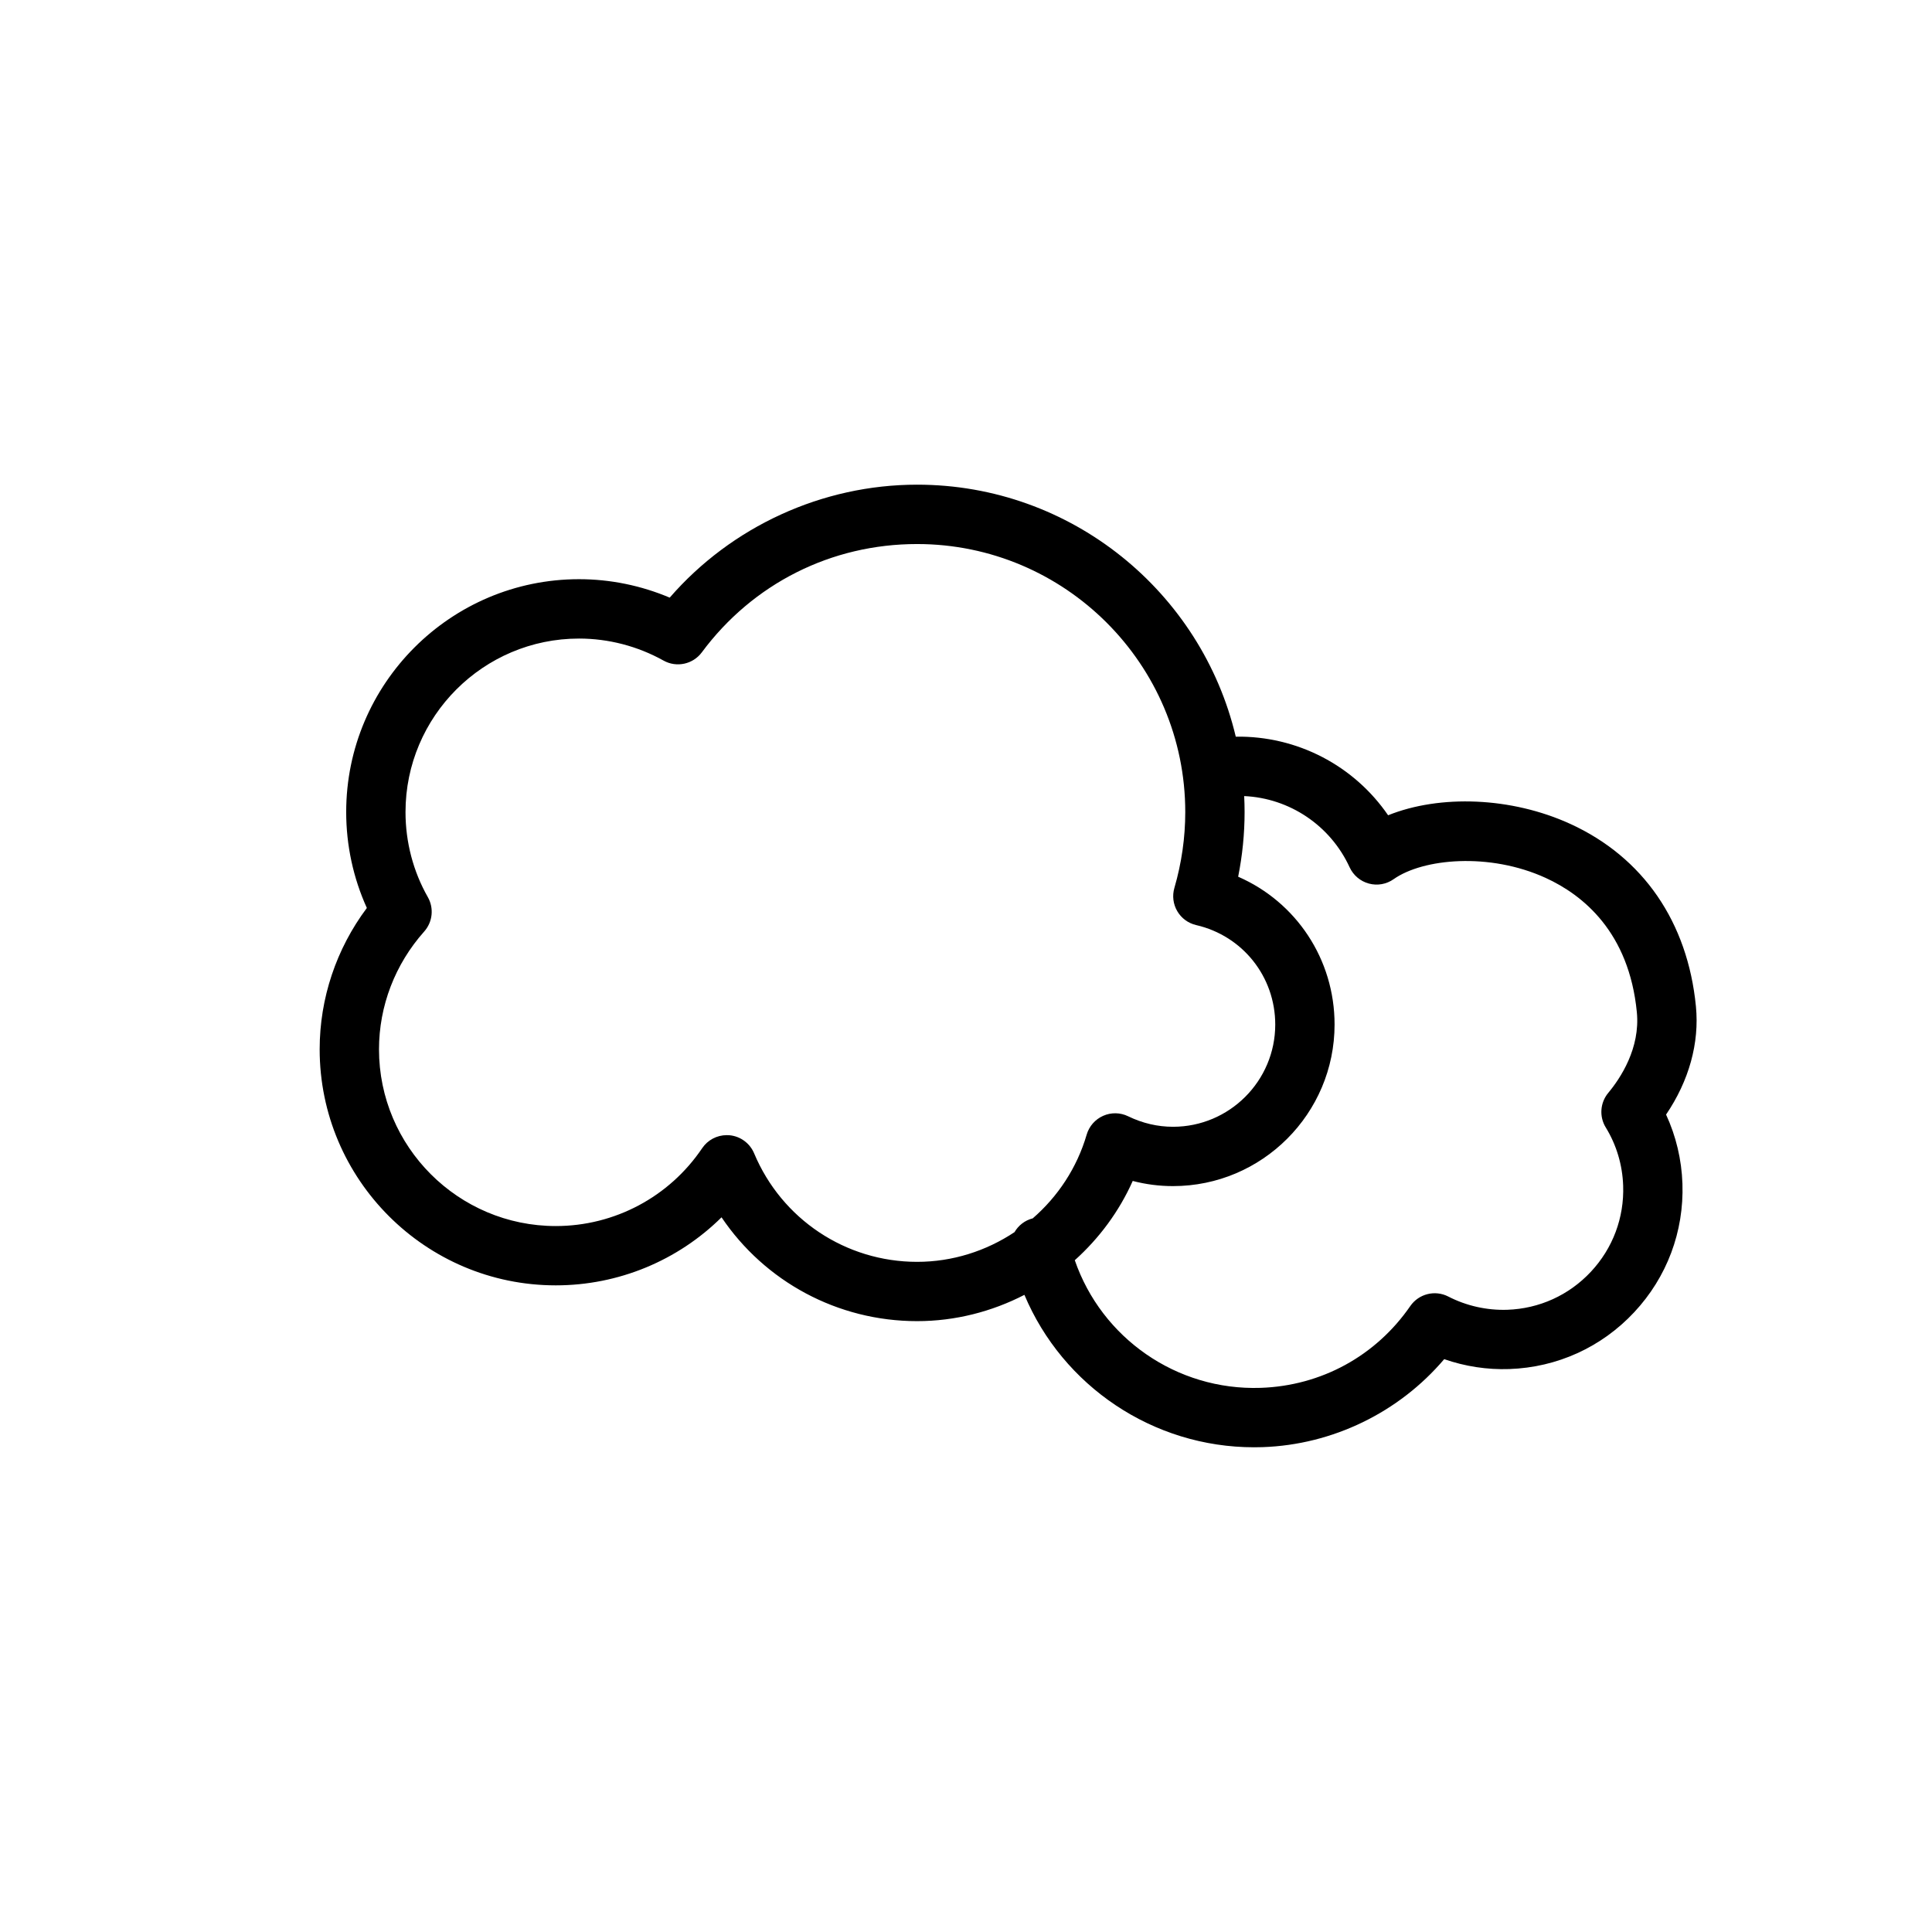 <?xml version="1.0" encoding="utf-8"?>
<!-- Generator: Adobe Illustrator 17.0.0, SVG Export Plug-In . SVG Version: 6.00 Build 0)  -->
<svg version="1.2" baseProfile="tiny" id="Layer_1" xmlns="http://www.w3.org/2000/svg" xmlns:xlink="http://www.w3.org/1999/xlink"
	 x="0px" y="0px" width="114.998px" height="114.998px" viewBox="0 0 114.998 114.998" xml:space="preserve">
<path d="M100.946,59.902c-0.49-5.02-3.141-8.875-7.467-10.856c-3.511-1.609-7.765-1.761-10.855-0.519
	c-2.029-2.956-5.409-4.733-9.068-4.679c-2.034-8.587-9.763-14.999-18.968-14.999c-5.647,0-11.048,2.489-14.725,6.724
	c-1.704-0.721-3.545-1.098-5.396-1.098c-7.643,0-13.861,6.217-13.861,13.86c0,1.979,0.422,3.932,1.23,5.71
	c-1.819,2.431-2.809,5.376-2.809,8.411c0,7.748,6.304,14.052,14.055,14.052c3.736,0,7.266-1.478,9.866-4.05
	c2.579,3.823,6.903,6.18,11.639,6.18c2.271,0,4.45-0.566,6.389-1.565c2.281,5.426,7.647,9.074,13.67,9.073
	c0.168,0,0.338-0.002,0.508-0.008c4.182-0.143,8.124-2.074,10.809-5.237c1.241,0.432,2.555,0.635,3.87,0.589
	c2.851-0.097,5.494-1.298,7.441-3.384c1.947-2.085,2.966-4.801,2.869-7.651c-0.048-1.43-0.382-2.831-0.974-4.112
	C100.533,64.334,101.16,62.084,100.946,59.902z M61.473,72.519c-0.476,0.121-0.857,0.426-1.087,0.822
	c-1.686,1.121-3.691,1.768-5.8,1.768c-4.247-0.002-8.055-2.537-9.699-6.46c-0.251-0.598-0.809-1.011-1.454-1.075
	c-0.059-0.006-0.116-0.007-0.175-0.007c-0.583,0-1.133,0.288-1.464,0.778c-1.957,2.9-5.213,4.633-8.712,4.633
	c-5.803,0-10.523-4.719-10.523-10.519c0-2.576,0.955-5.065,2.689-7.011c0.505-0.566,0.592-1.391,0.217-2.05
	c-0.869-1.526-1.328-3.276-1.328-5.061c0-5.696,4.634-10.328,10.329-10.328c1.752,0,3.492,0.453,5.03,1.311
	c0.774,0.432,1.749,0.222,2.278-0.49c3.04-4.097,7.711-6.447,12.813-6.447c8.802,0,15.963,7.156,15.963,15.954
	c0,1.517-0.217,3.035-0.647,4.514c-0.136,0.466-0.074,0.967,0.172,1.386c0.245,0.419,0.652,0.718,1.126,0.827
	c2.77,0.64,4.705,3.075,4.705,5.92c0,3.355-2.73,6.085-6.084,6.085c-0.917,0-1.817-0.21-2.672-0.625
	c-0.467-0.229-1.013-0.238-1.487-0.027c-0.476,0.211-0.835,0.62-0.981,1.119C64.105,69.514,62.965,71.225,61.473,72.519z
	 M95.726,65.054c-0.484,0.582-0.544,1.409-0.147,2.055c0.636,1.034,0.995,2.233,1.036,3.468c0.066,1.906-0.617,3.725-1.92,5.12
	c-1.304,1.396-3.072,2.2-4.98,2.265c-1.211,0.039-2.426-0.231-3.51-0.789c-0.79-0.406-1.757-0.162-2.261,0.567
	c-2.052,2.972-5.299,4.747-8.909,4.869c-5.005,0.166-9.465-2.968-11.061-7.597c1.449-1.302,2.638-2.899,3.449-4.719
	c0.783,0.205,1.584,0.307,2.398,0.307c5.302,0,9.616-4.314,9.616-9.617c0-3.889-2.288-7.294-5.739-8.799
	c0.254-1.271,0.383-2.559,0.383-3.848c0-0.319-0.008-0.636-0.024-0.951c2.696,0.123,5.128,1.742,6.276,4.239
	c0.22,0.477,0.639,0.832,1.146,0.968c0.507,0.137,1.047,0.041,1.476-0.263c1.744-1.229,5.701-1.606,9.052-0.071
	c2.217,1.015,4.957,3.226,5.422,7.988C97.641,62.394,96.453,64.18,95.726,65.054z"/>
</svg>
